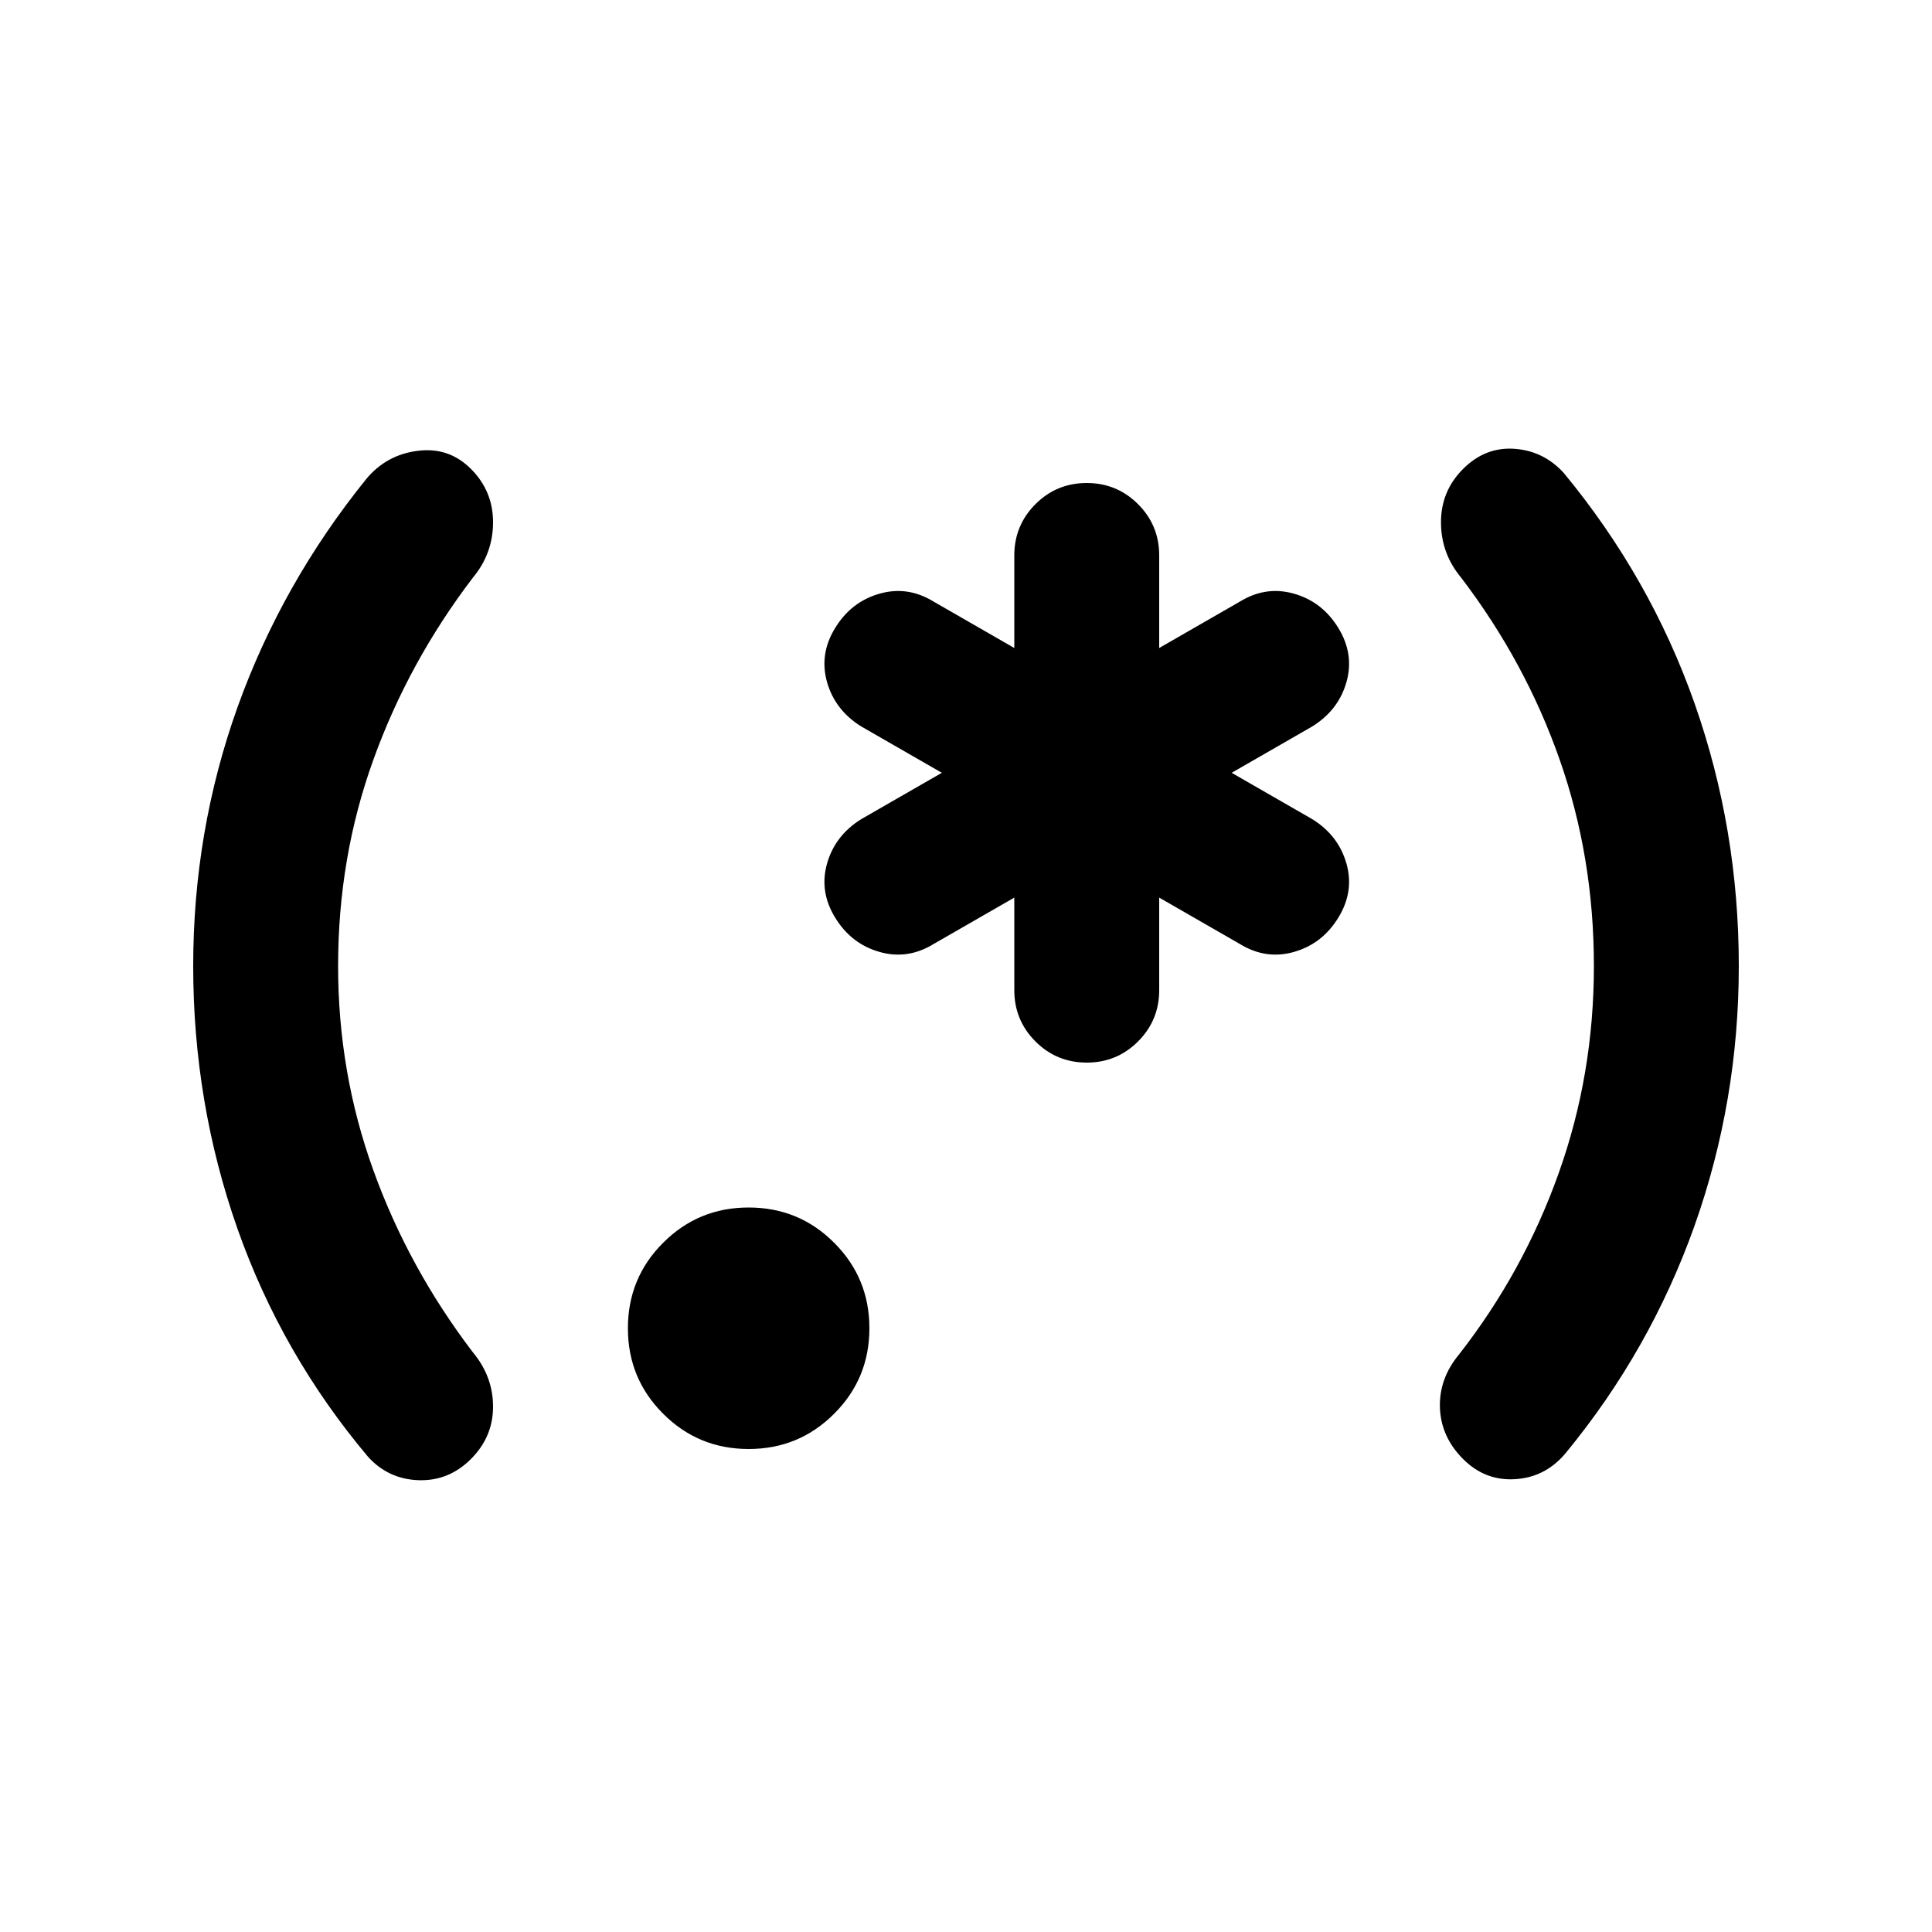 <svg xmlns="http://www.w3.org/2000/svg" height="20" width="20"><path d="M2 10q0-1.396.458-2.677.459-1.281 1.334-2.365.208-.25.531-.291.323-.042.552.187.229.229.229.552 0 .323-.208.573-.667.875-1.031 1.886Q3.5 8.875 3.5 10q0 1.104.365 2.115.364 1.01 1.031 1.885.208.25.208.562 0 .313-.229.542-.229.229-.542.219-.312-.011-.521-.24-.895-1.062-1.354-2.364Q2 11.417 2 10Zm5.75 5q-.521 0-.885-.365-.365-.364-.365-.885t.365-.885q.364-.365.885-.365t.885.365q.365.364.365.885t-.365.885Q8.271 15 7.75 15Zm3.5-4q-.312 0-.531-.219-.219-.219-.219-.531v-.958l-.833.479q-.271.167-.563.083-.292-.083-.458-.354-.167-.271-.084-.562.084-.292.355-.459L9.75 8l-.833-.479q-.271-.167-.355-.458-.083-.292.084-.563.166-.271.458-.354.292-.084.563.083l.833.479V5.75q0-.312.219-.531Q10.938 5 11.25 5q.312 0 .531.219.219.219.219.531v.958l.833-.479q.271-.167.563-.083.292.083.458.354.167.271.084.563-.084.291-.355.458L12.75 8l.833.479q.271.167.355.459.083.291-.084.562-.166.271-.458.354-.292.084-.563-.083L12 9.292v.958q0 .312-.219.531-.219.219-.531.219ZM18 10q0 1.396-.458 2.688-.459 1.291-1.334 2.354-.208.25-.52.27-.313.021-.542-.208-.229-.229-.24-.531-.01-.302.198-.552.667-.854 1.031-1.875.365-1.021.365-2.146t-.354-2.135q-.354-1.011-1.021-1.886-.208-.25-.208-.573 0-.323.229-.552.229-.229.531-.208.302.021.511.25.895 1.083 1.354 2.385Q18 8.583 18 10Z"/></svg>